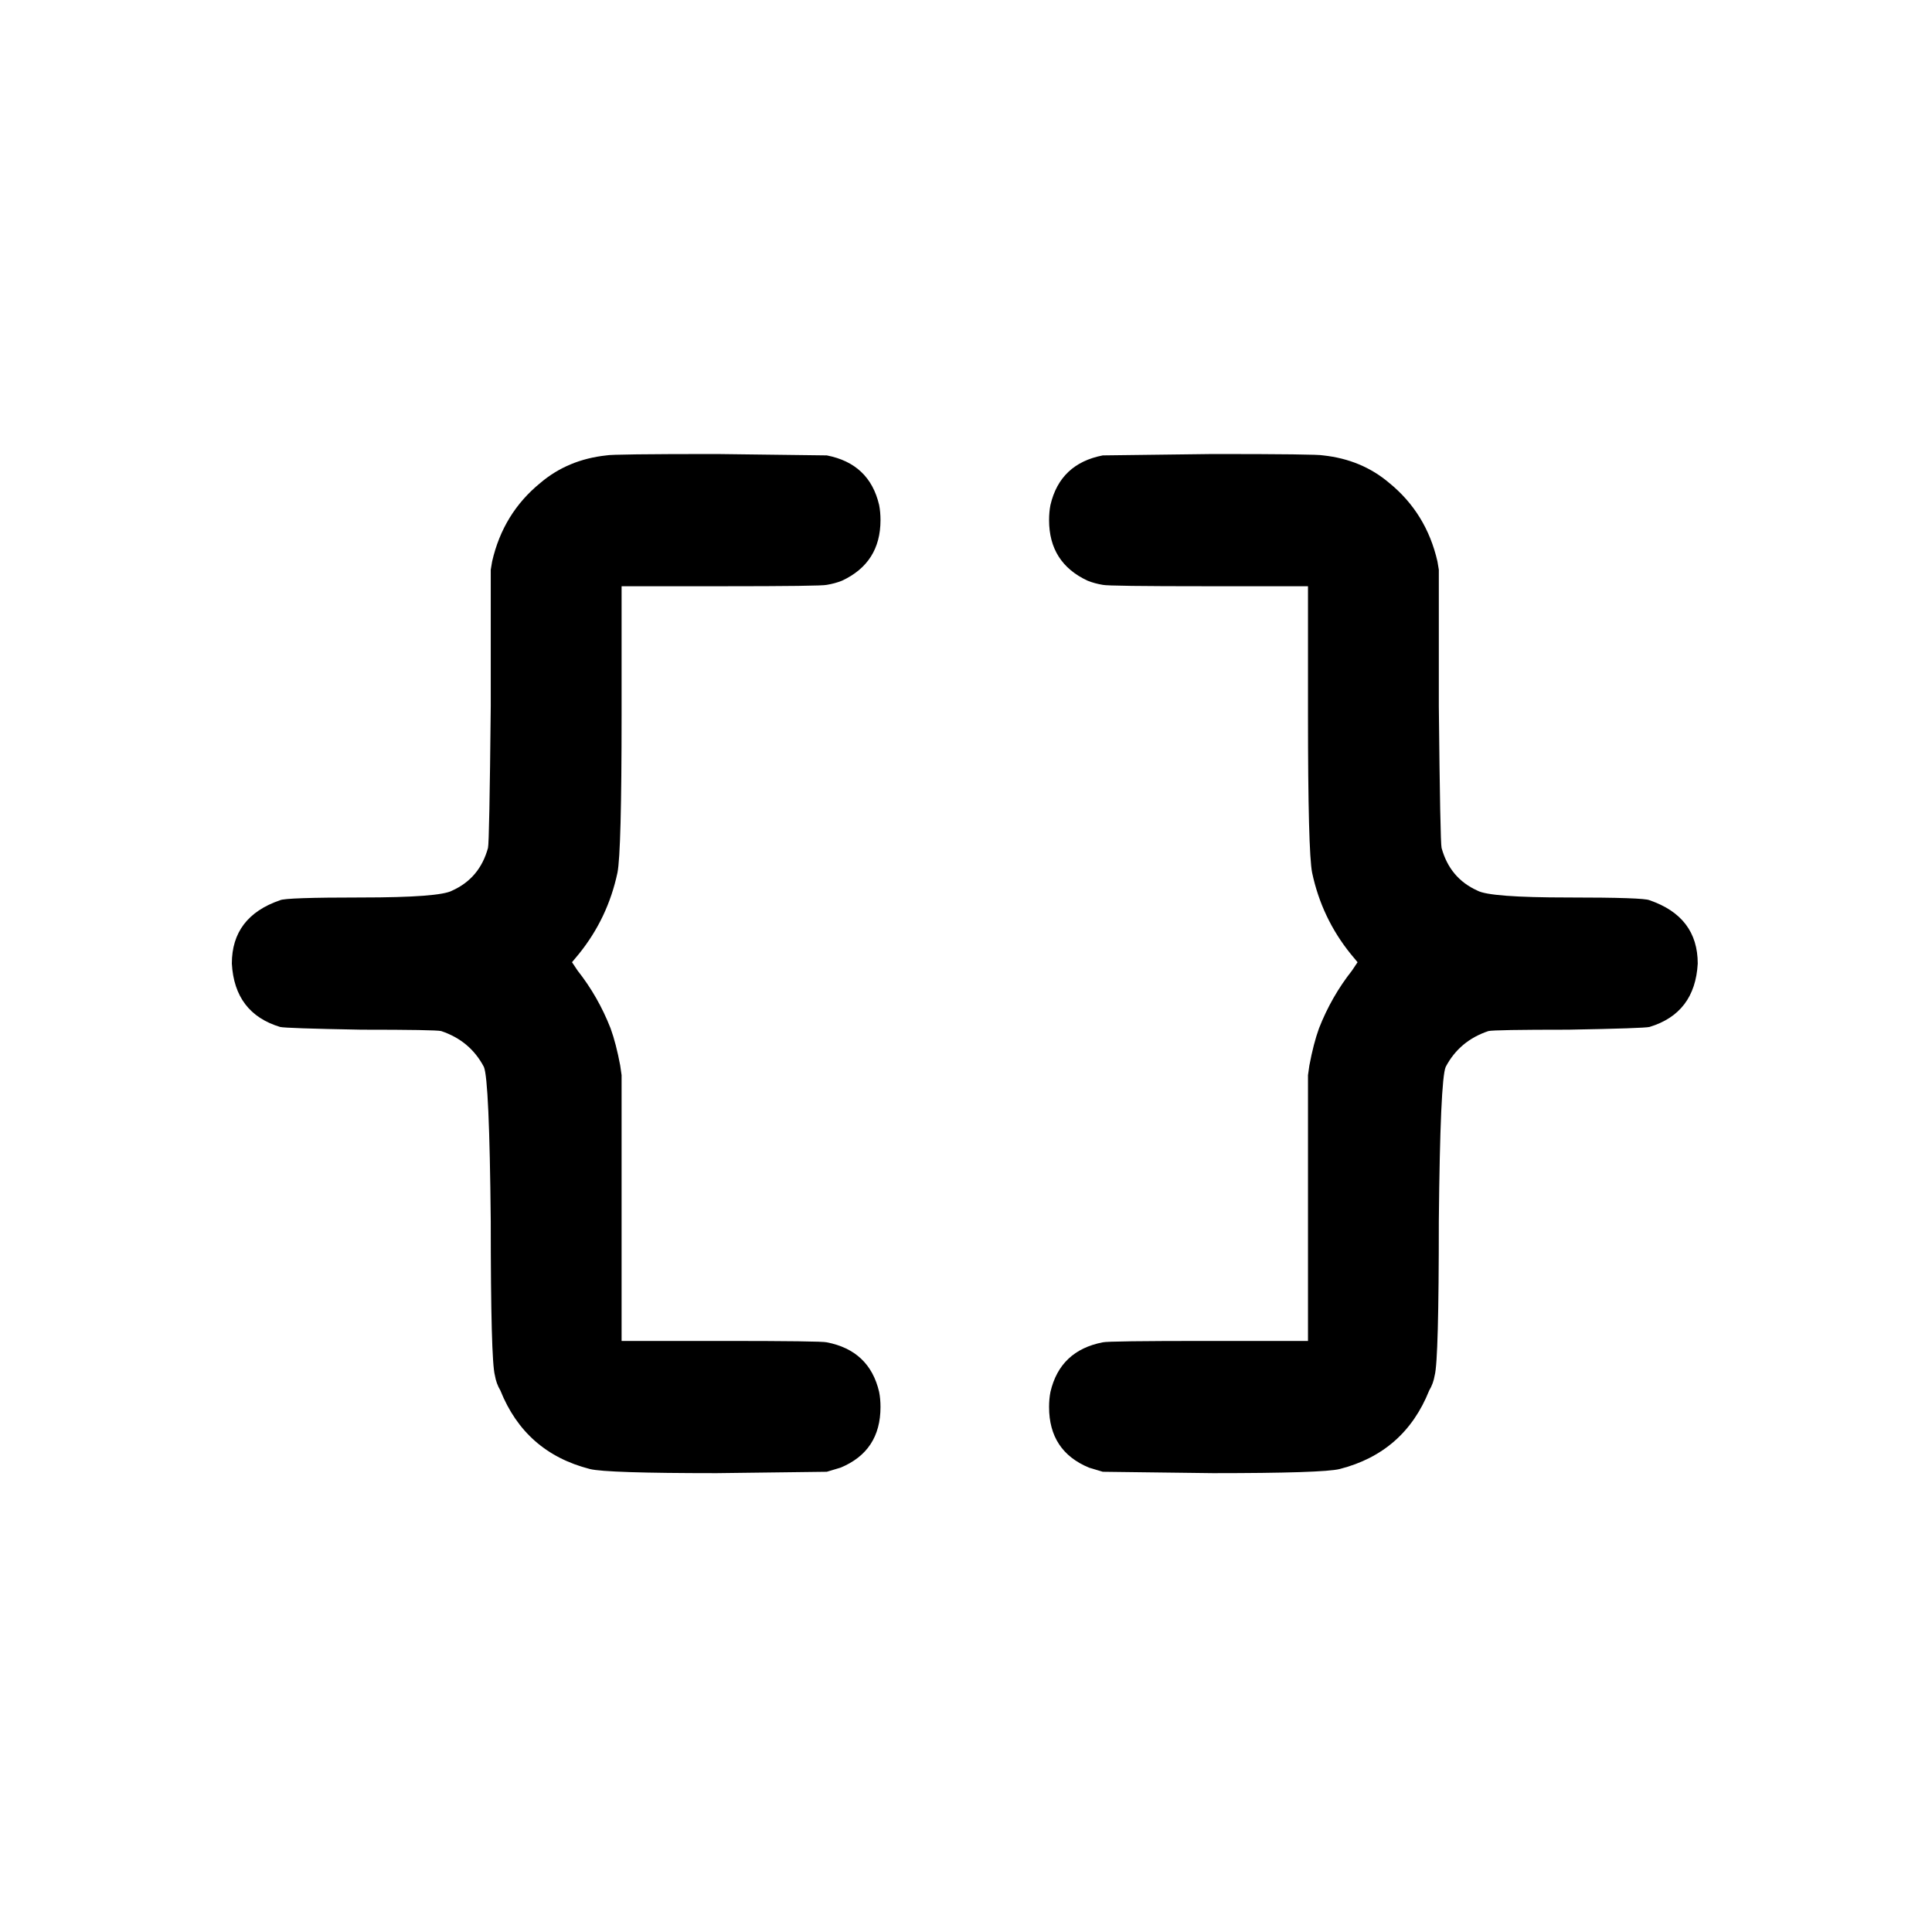<svg width="400" height="400" viewBox="0 0 400 400" fill="none" xmlns="http://www.w3.org/2000/svg">
<path class="fill" d="M125.557 94.285C126.317 94.095 133.921 94 148.368 94L171.178 94.285C177.071 95.426 180.683 98.847 182.014 104.55C182.203 105.501 182.298 106.546 182.299 107.686C182.298 113.579 179.637 117.761 174.315 120.232C173.364 120.613 172.319 120.898 171.178 121.088C170.418 121.278 163.194 121.373 149.508 121.373H128.693V147.891C128.693 166.9 128.408 177.83 127.838 180.681C126.507 186.954 123.846 192.562 119.854 197.504L118.428 199.215L119.569 200.926C122.42 204.537 124.701 208.529 126.412 212.901C127.172 214.992 127.838 217.559 128.408 220.6L128.693 222.596V250.254V277.627H149.508C163.194 277.627 170.418 277.722 171.178 277.912C177.071 279.053 180.683 282.474 182.014 288.177C182.203 289.128 182.298 290.173 182.299 291.314C182.298 297.396 179.542 301.578 174.03 303.859L171.178 304.715L148.368 305C133.16 305 124.416 304.715 122.135 304.145C113.201 301.864 107.023 296.446 103.601 287.892C103.031 286.941 102.651 285.896 102.461 284.755C101.89 282.664 101.605 272.019 101.605 252.82C101.415 233.241 100.94 222.596 100.18 220.885C98.279 217.274 95.332 214.802 91.341 213.472C90.58 213.282 85.067 213.187 74.803 213.186C64.348 212.996 58.74 212.806 57.98 212.616C51.707 210.715 48.38 206.343 48 199.5C48 193.037 51.327 188.665 57.98 186.384C58.74 186.004 64.348 185.814 74.803 185.814C85.638 185.814 91.911 185.338 93.622 184.388C97.423 182.677 99.894 179.731 101.035 175.549C101.225 174.788 101.415 164.999 101.605 146.18V117.951L101.891 116.241C103.411 109.588 106.738 104.17 111.87 99.988C115.672 96.757 120.234 94.856 125.557 94.285Z" fill="black"/>
<path class="fill" d="M273.942 94.285C273.182 94.095 265.578 94 251.131 94L228.32 94.285C222.428 95.426 218.816 98.847 217.485 104.55C217.295 105.501 217.2 106.546 217.2 107.686C217.2 113.579 219.861 117.761 225.184 120.232C226.134 120.613 227.18 120.898 228.32 121.088C229.081 121.278 236.304 121.373 249.99 121.373H270.805V147.891C270.805 166.9 271.091 177.83 271.661 180.681C272.991 186.954 275.653 192.562 279.645 197.504L281.07 199.215L279.93 200.926C277.078 204.537 274.797 208.529 273.086 212.901C272.326 214.992 271.661 217.559 271.09 220.6L270.805 222.596V250.254V277.627H249.99C236.304 277.627 229.081 277.722 228.32 277.912C222.428 279.053 218.816 282.474 217.485 288.177C217.295 289.128 217.2 290.173 217.2 291.314C217.2 297.396 219.956 301.578 225.469 303.859L228.32 304.715L251.131 305C266.338 305 275.082 304.715 277.363 304.145C286.298 301.864 292.476 296.446 295.897 287.892C296.468 286.941 296.848 285.896 297.038 284.755C297.608 282.664 297.893 272.019 297.893 252.82C298.083 233.241 298.559 222.596 299.319 220.885C301.22 217.274 304.166 214.802 308.158 213.472C308.918 213.282 314.431 213.187 324.696 213.186C335.151 212.996 340.759 212.806 341.519 212.616C347.792 210.715 351.118 206.343 351.499 199.5C351.499 193.037 348.172 188.665 341.519 186.384C340.759 186.004 335.151 185.814 324.696 185.814C313.861 185.814 307.588 185.338 305.877 184.388C302.075 182.677 299.604 179.731 298.463 175.549C298.273 174.788 298.083 164.999 297.893 146.18V117.951L297.608 116.241C296.087 109.588 292.761 104.17 287.628 99.988C283.827 96.757 279.264 94.856 273.942 94.285Z" fill="black"/>
</svg>

